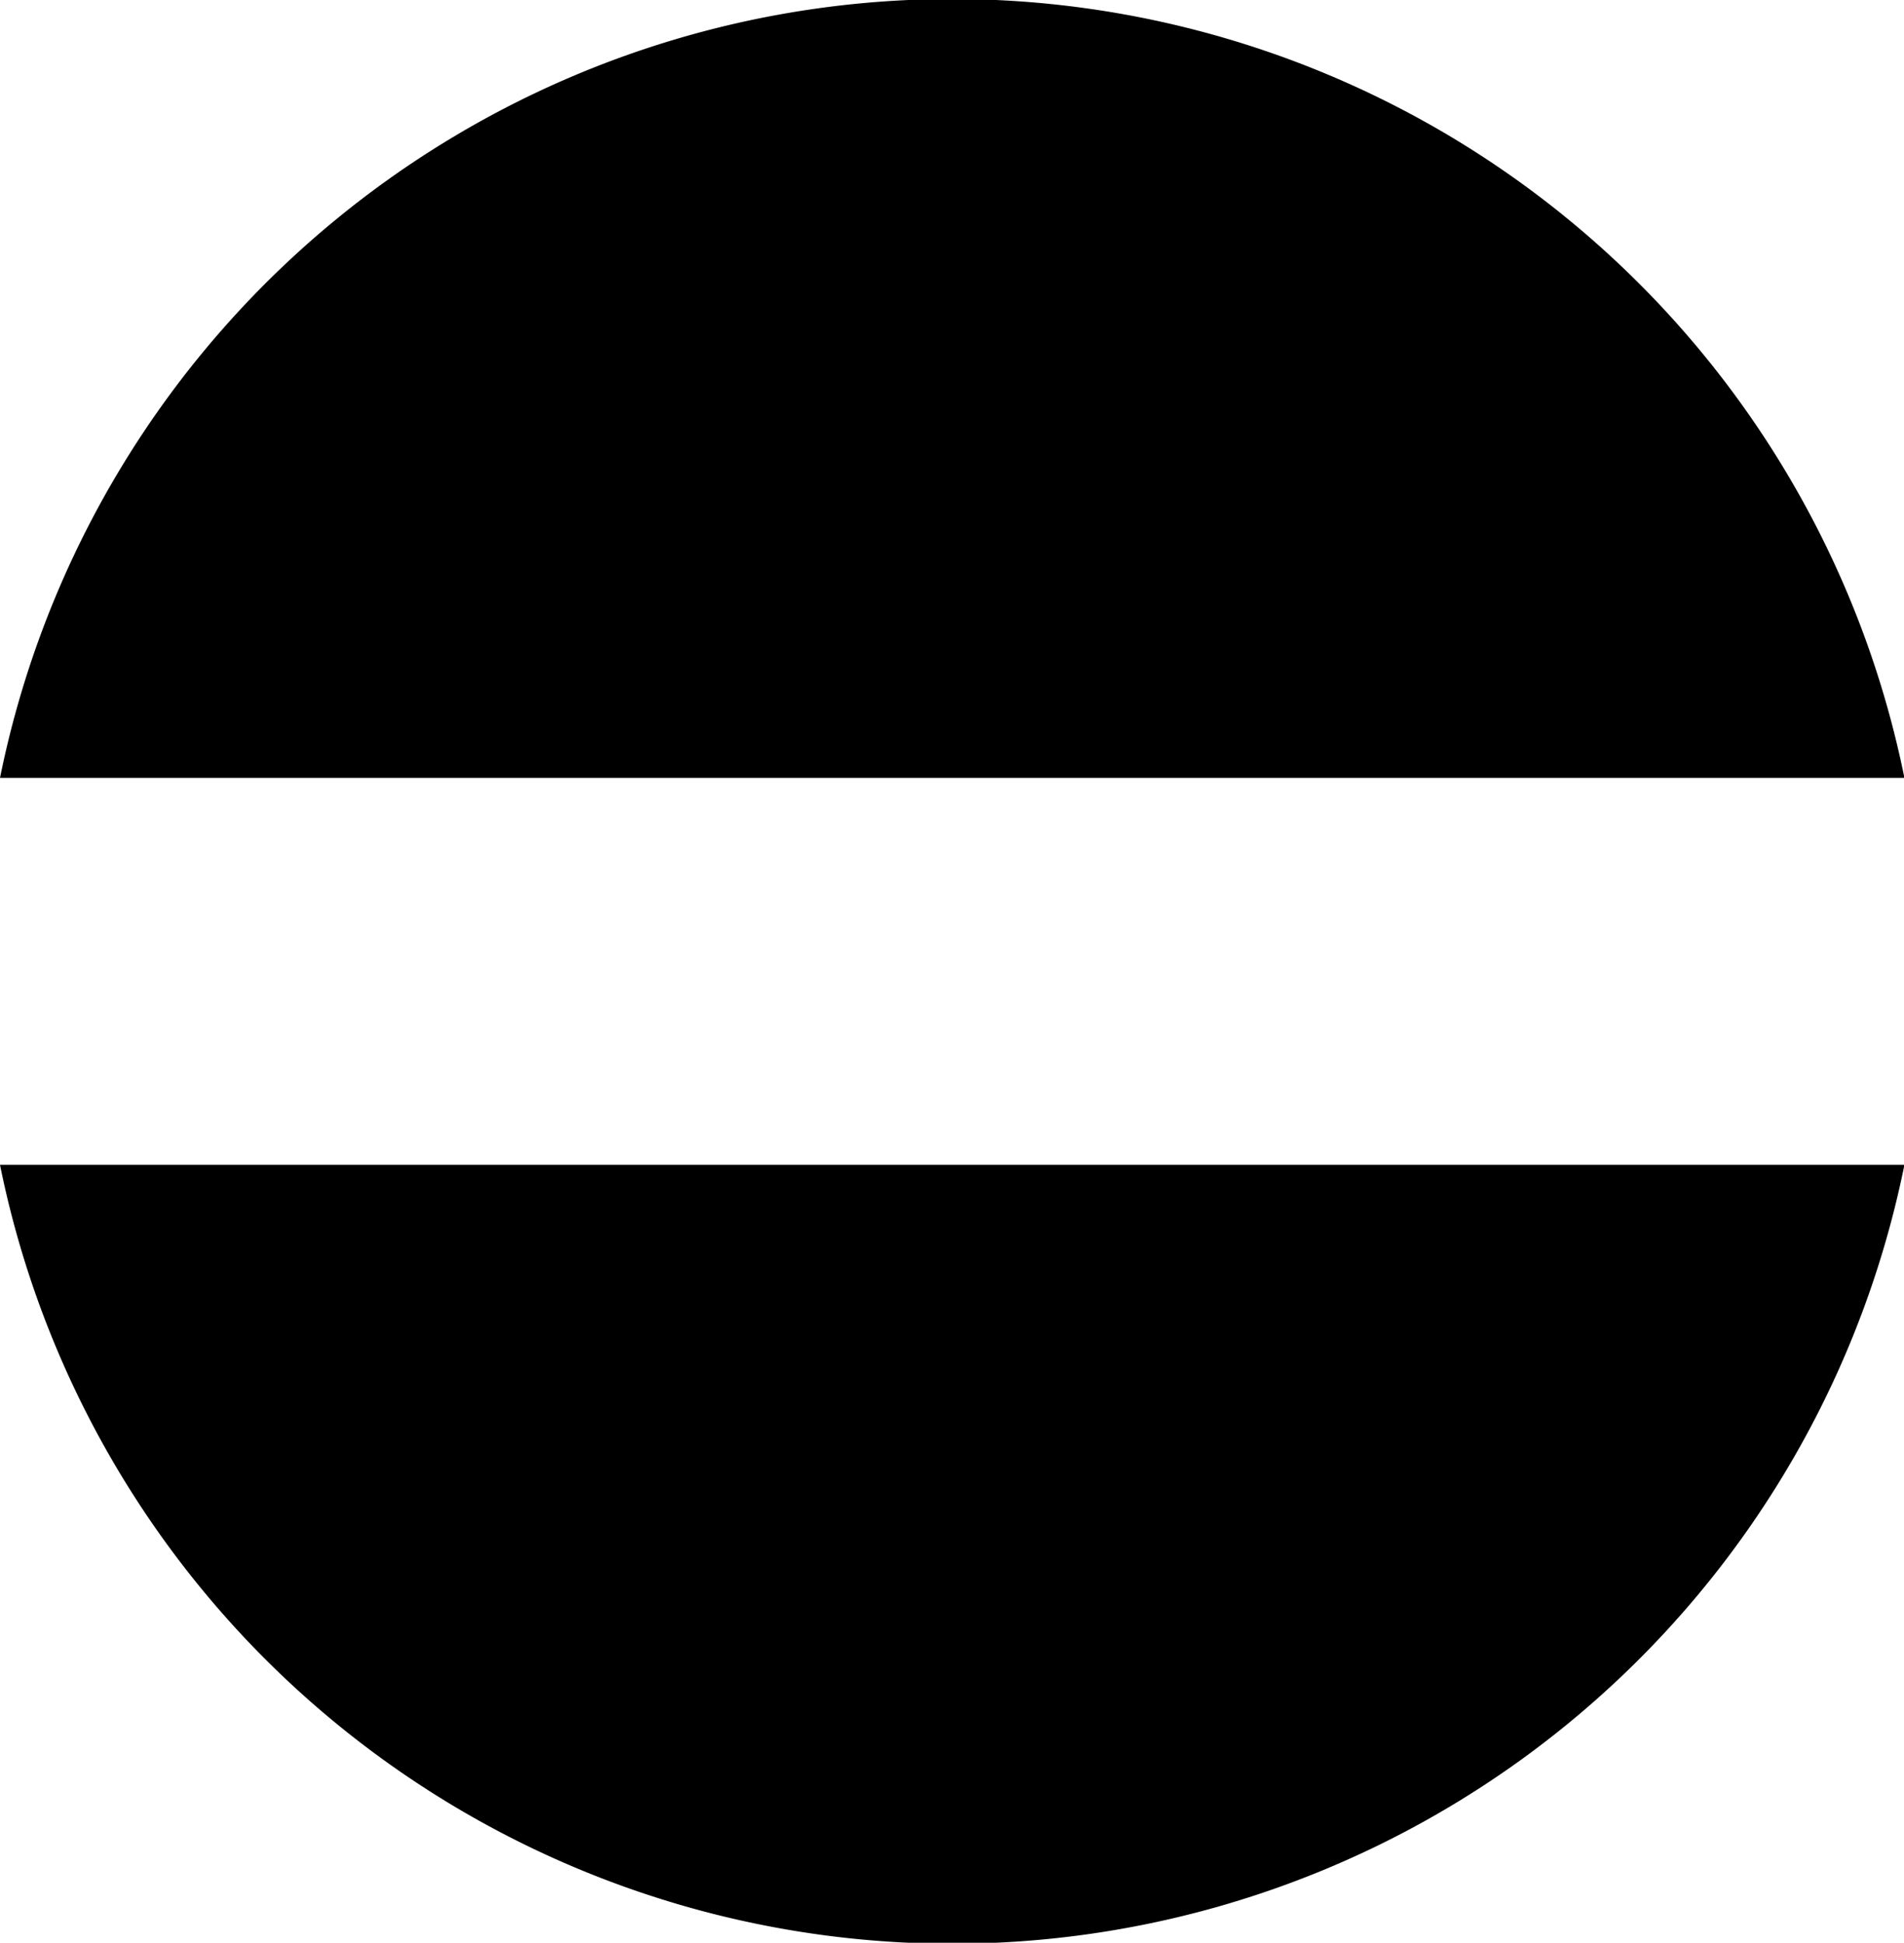 <svg xmlns="http://www.w3.org/2000/svg" viewBox="0 0 225.95 230.53"><title>minus</title><g id="Layer_2" data-name="Layer 2"><g id="widget_navigation"><g id="minus"><path d="M226,92.31A115.29,115.29,0,0,0,0,92.31Z"/><path d="M0,138.22a115.29,115.29,0,0,0,226,0Z"/></g></g></g></svg>